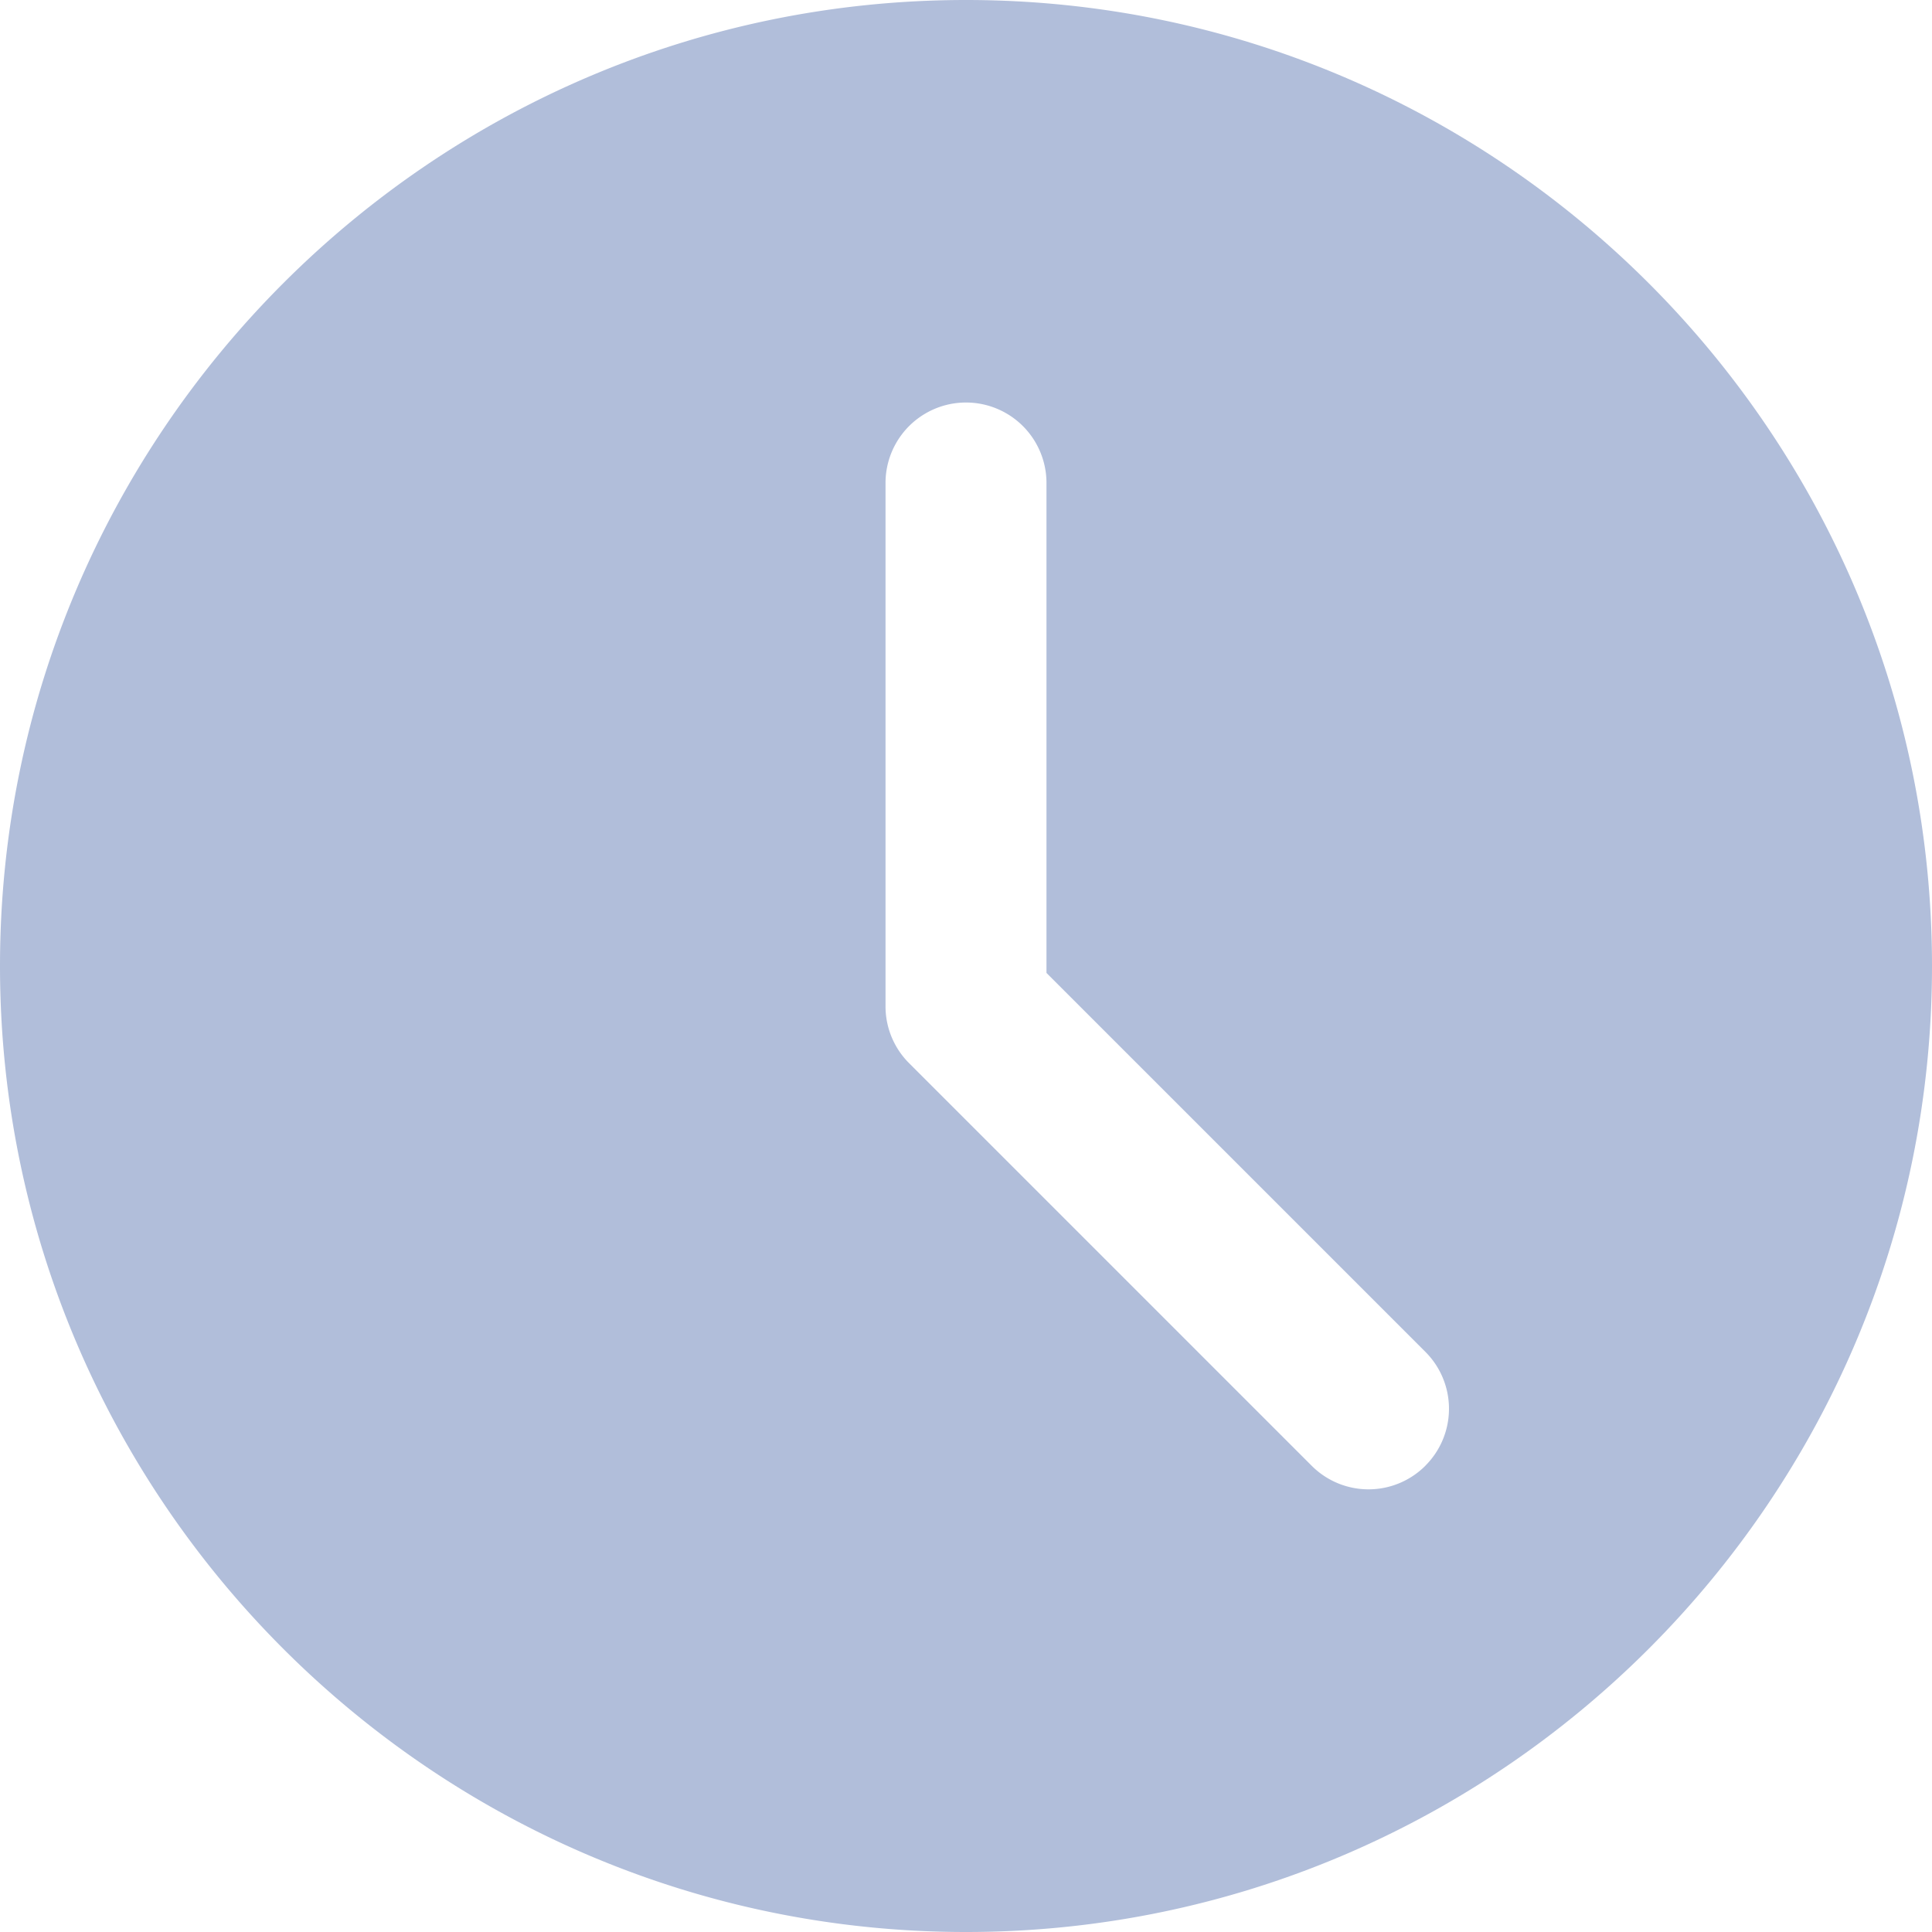 <svg width="32" height="32" fill="none" xmlns="http://www.w3.org/2000/svg"><path d="M16 0C7.177 0 0 7.177 0 16s7.177 16 16 16 16-7.177 16-16S24.823 0 16 0Zm7.61 24.276a1.33 1.33 0 0 1-1.886 0l-6.667-6.667a1.329 1.329 0 0 1-.39-.942V8a1.333 1.333 0 1 1 2.666 0v8.115l6.276 6.276a1.332 1.332 0 0 1 0 1.885Z" fill="#B1BEDA"/></svg>
